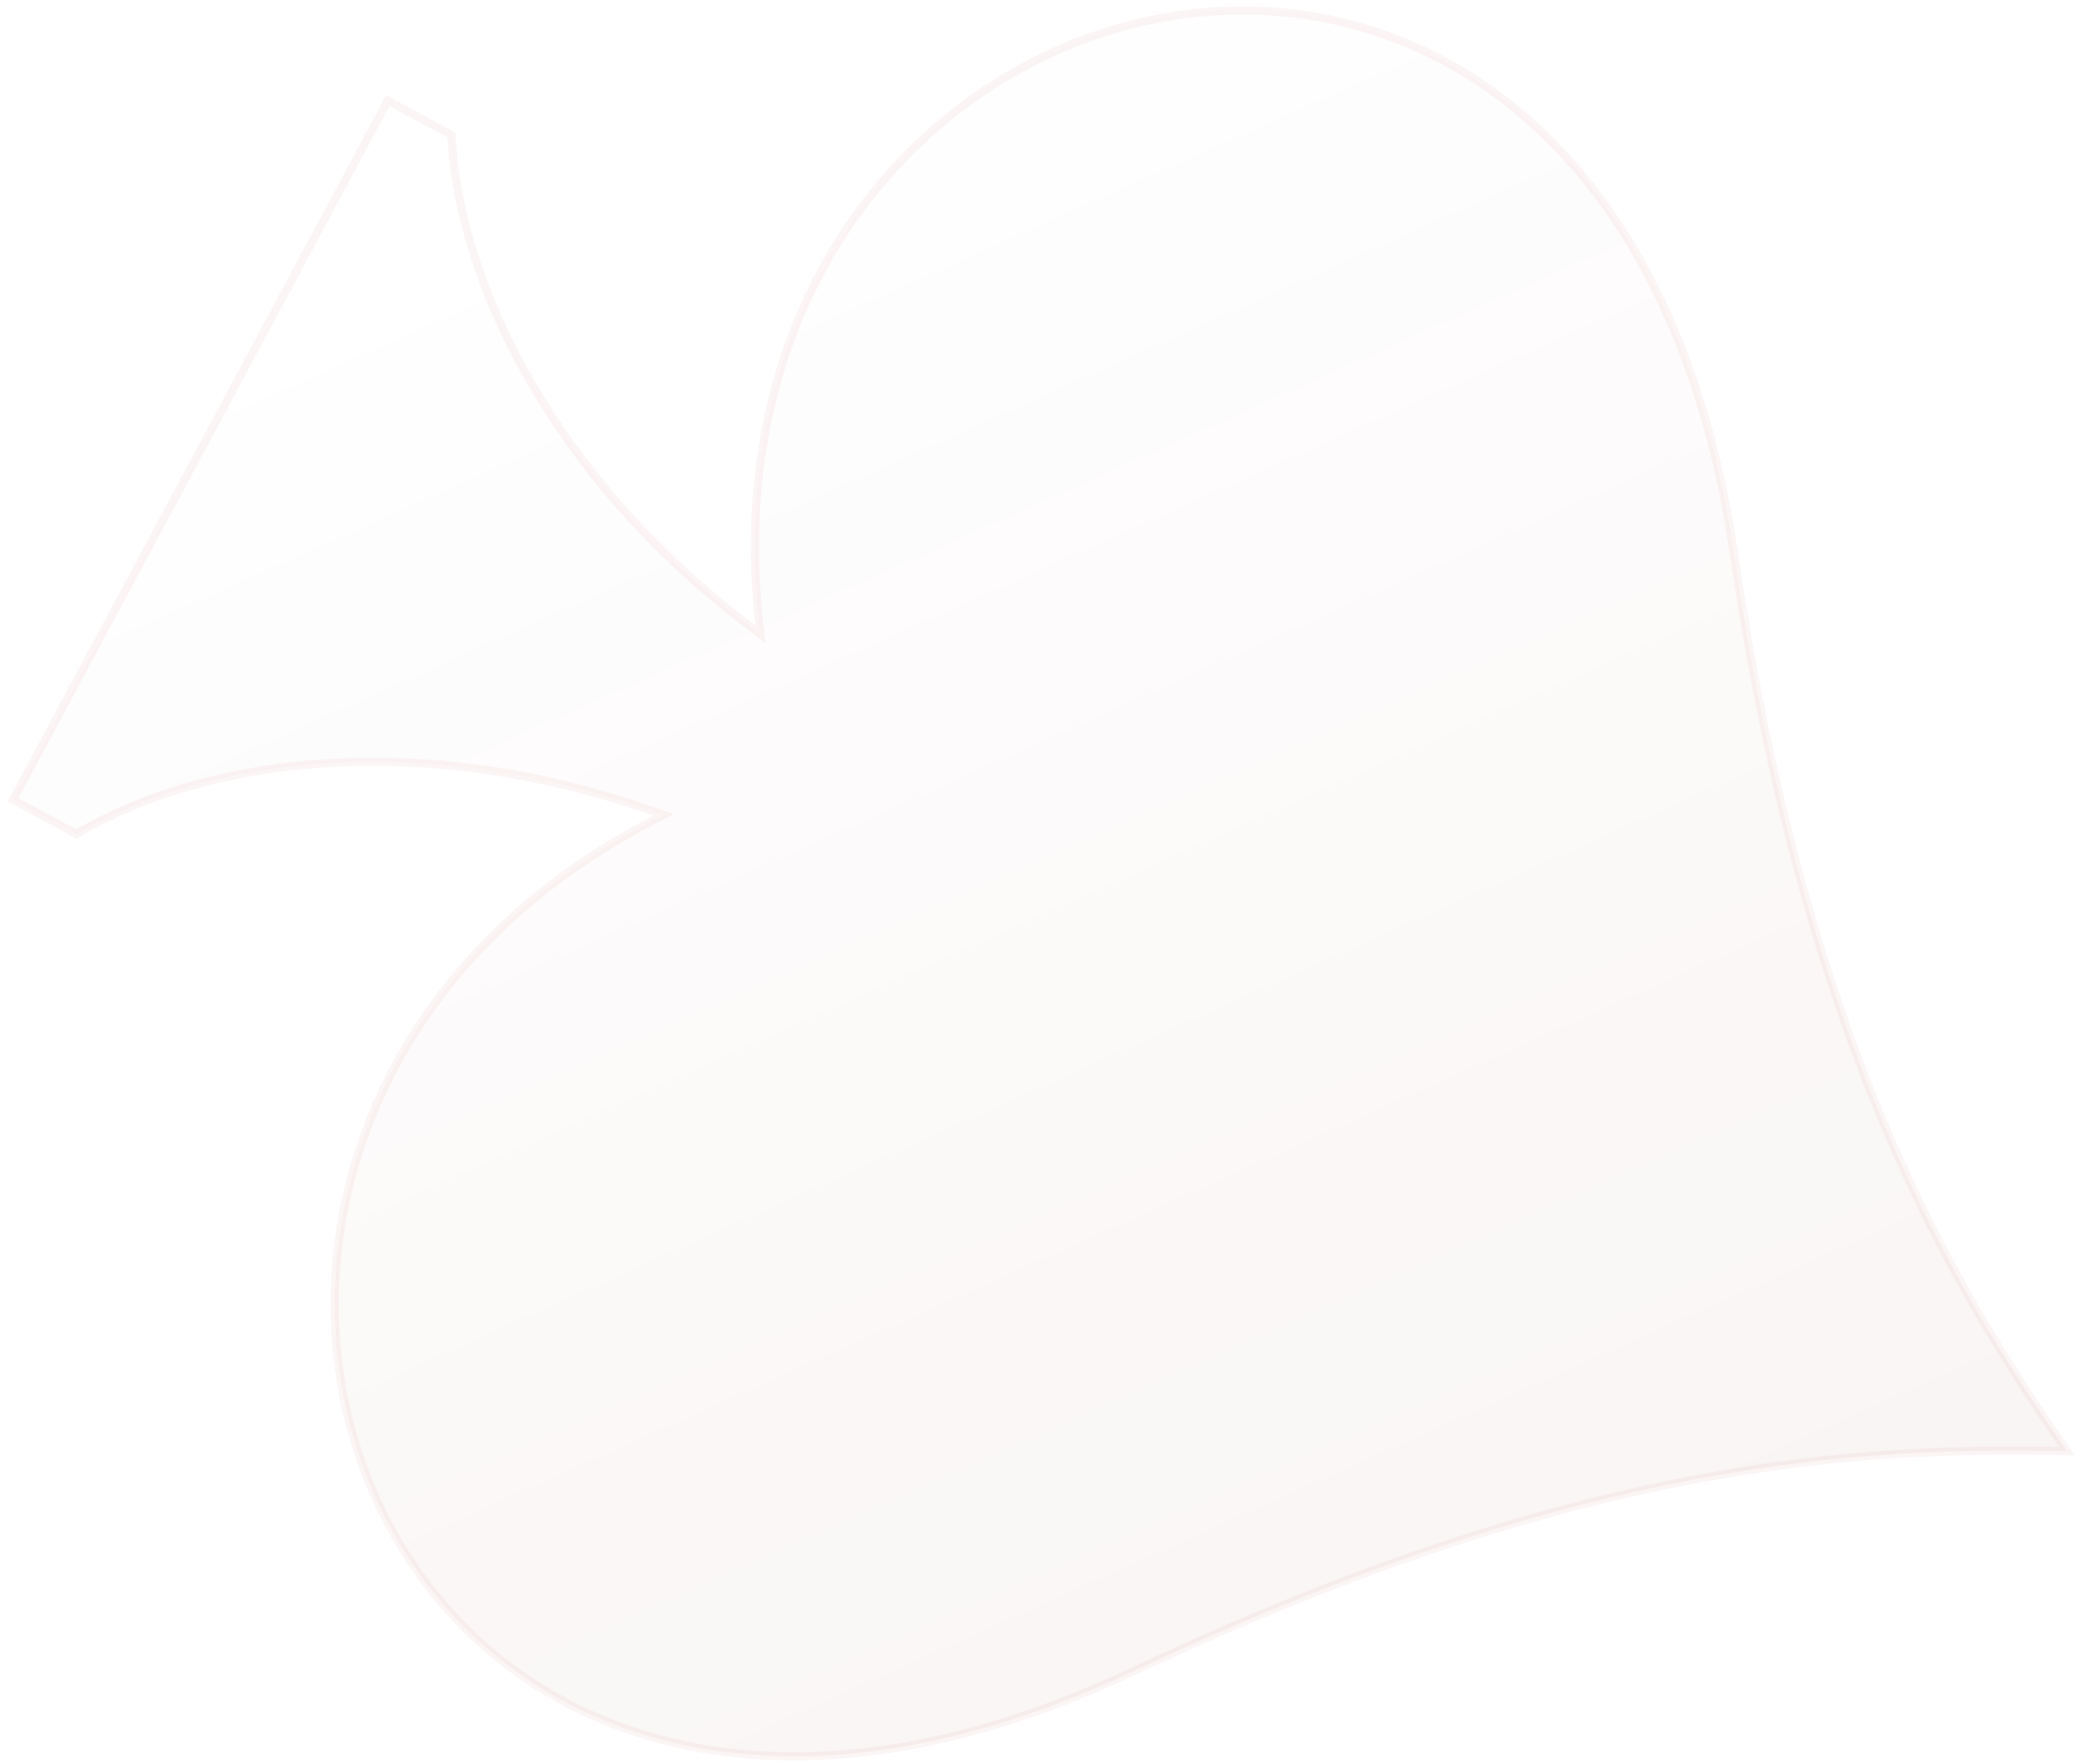 <svg xmlns="http://www.w3.org/2000/svg" width="255" height="216" fill="none" viewBox="0 0 255 216"><path fill="url(#a)" stroke="#c02d2d" d="M253.163 177.719c-25.44-.491-59.285.987-114.351 26.963-23.658 11.162-43.797 12.581-59.521 7.892-15.722-4.688-27.084-15.497-33.178-28.901-12.187-26.806-3.313-64.034 34.113-83.336l1.026-.529-1.089-.386c-28.38-10.062-54.897-6.74-70.779 2.713l-7.792-4.178 45.904-85.62 7.792 4.179c.918 18.459 12.826 42.383 36.914 60.451l.924.693L93 76.513c-4.638-41.854 21.458-69.85 50.529-74.535 14.536-2.343 29.827 1.138 42.433 11.638 12.608 10.501 22.572 28.06 26.369 53.941 8.843 60.24 26.351 89.232 40.833 110.162Z" opacity=".05"/><defs><linearGradient id="a" x1="278.477" x2="178.253" y1="197.873" y2="-26.799" gradientUnits="userSpaceOnUse"><stop stop-color="#7b0f0f"/><stop offset=".98" stop-color="#7b0f0f" stop-opacity=".02"/></linearGradient></defs></svg>